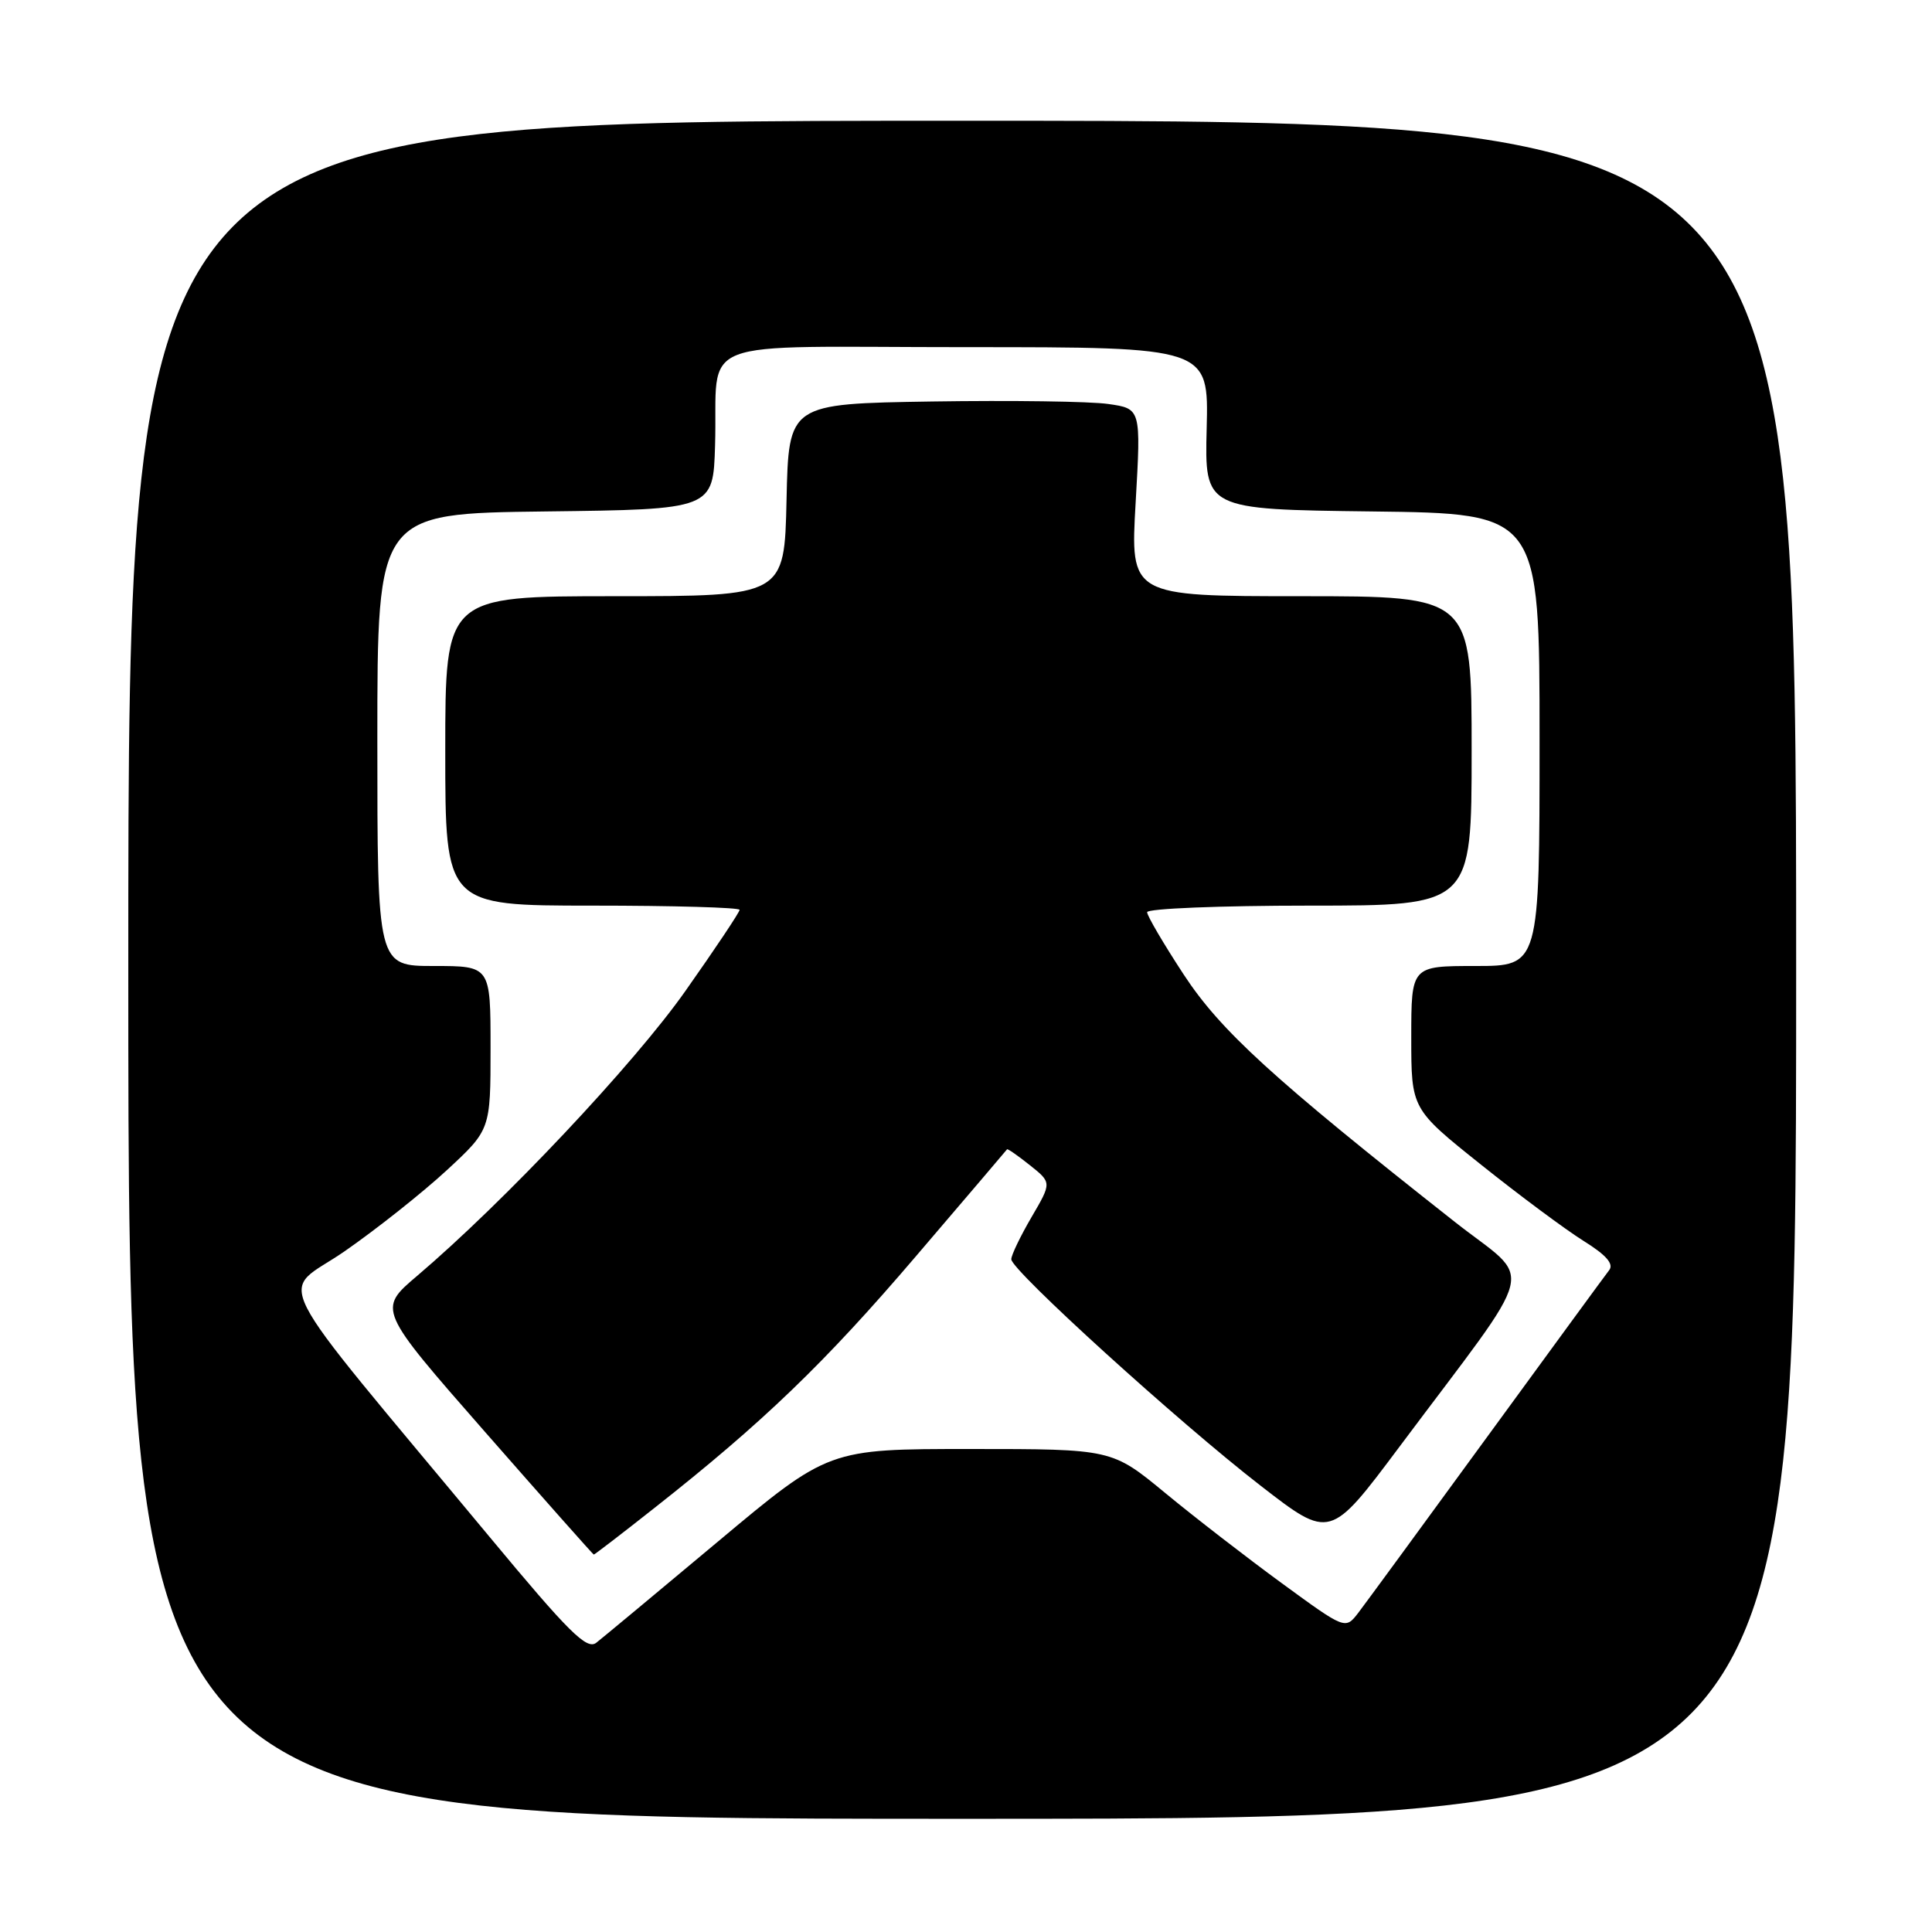 <?xml version="1.0" encoding="UTF-8" standalone="no"?>
<!DOCTYPE svg PUBLIC "-//W3C//DTD SVG 1.1//EN" "http://www.w3.org/Graphics/SVG/1.1/DTD/svg11.dtd" >
<svg xmlns="http://www.w3.org/2000/svg" xmlns:xlink="http://www.w3.org/1999/xlink" version="1.1" viewBox="0 0 256 256">
 <g >
 <path fill="currentColor"
d=" M 238.00 128.50 C 238.00 16.00 238.00 16.00 127.50 16.00 C 17.00 16.00 17.00 16.00 17.00 128.50 C 17.00 241.00 17.00 241.00 127.50 241.00 C 238.00 241.00 238.00 241.00 238.00 128.50 Z  M 64.89 203.67 C 34.71 167.34 36.98 171.81 45.65 165.81 C 49.86 162.89 55.94 158.07 59.16 155.10 C 65.00 149.70 65.00 149.70 65.00 138.85 C 65.00 128.00 65.00 128.00 57.50 128.00 C 50.00 128.00 50.00 128.00 50.00 98.02 C 50.00 68.04 50.00 68.04 72.25 67.77 C 94.50 67.50 94.50 67.50 94.75 59.00 C 95.18 44.39 91.05 46.00 128.10 46.00 C 160.16 46.00 160.16 46.00 159.89 56.75 C 159.62 67.50 159.62 67.50 181.81 67.77 C 204.00 68.04 204.00 68.04 204.00 98.02 C 204.00 128.00 204.00 128.00 195.50 128.00 C 187.00 128.00 187.00 128.00 187.00 137.47 C 187.00 146.94 187.00 146.94 196.25 154.33 C 201.34 158.40 207.45 162.94 209.82 164.42 C 212.84 166.30 213.87 167.48 213.22 168.31 C 212.71 168.96 205.41 178.95 196.98 190.50 C 188.56 202.05 180.90 212.50 179.97 213.72 C 178.26 215.93 178.26 215.93 169.88 209.81 C 165.27 206.44 158.31 201.06 154.41 197.84 C 147.33 192.00 147.33 192.00 128.56 192.00 C 109.79 192.00 109.79 192.00 95.14 204.26 C 87.09 211.00 79.82 217.04 79.00 217.68 C 77.74 218.64 75.38 216.30 64.89 203.67 Z  M 86.68 199.84 C 101.08 188.50 109.29 180.60 121.33 166.50 C 127.91 158.80 133.36 152.41 133.44 152.29 C 133.51 152.18 134.88 153.13 136.47 154.40 C 139.36 156.70 139.36 156.70 136.68 161.28 C 135.21 163.80 134.00 166.31 134.00 166.86 C 134.00 168.31 156.27 188.54 167.06 196.88 C 176.24 203.99 176.24 203.99 185.40 191.75 C 204.21 166.59 203.32 170.22 192.76 161.90 C 168.66 142.91 161.73 136.58 156.84 129.12 C 154.18 125.06 152.00 121.35 152.00 120.87 C 152.00 120.39 161.68 120.00 173.50 120.00 C 195.00 120.00 195.00 120.00 195.00 99.50 C 195.00 79.00 195.00 79.00 172.38 79.00 C 149.76 79.00 149.76 79.00 150.48 66.58 C 151.19 54.15 151.19 54.15 146.85 53.53 C 144.46 53.18 133.95 53.04 123.50 53.20 C 104.50 53.50 104.50 53.50 104.22 66.25 C 103.94 79.00 103.94 79.00 81.47 79.00 C 59.00 79.00 59.00 79.00 59.00 99.50 C 59.00 120.00 59.00 120.00 78.50 120.00 C 89.22 120.00 98.00 120.25 98.00 120.56 C 98.00 120.87 94.77 125.71 90.82 131.31 C 84.00 141.00 66.77 159.29 55.27 169.06 C 50.04 173.50 50.04 173.50 64.27 189.74 C 72.10 198.67 78.58 205.98 78.68 205.99 C 78.79 205.99 82.39 203.23 86.68 199.84 Z "/>
</g>
</svg>